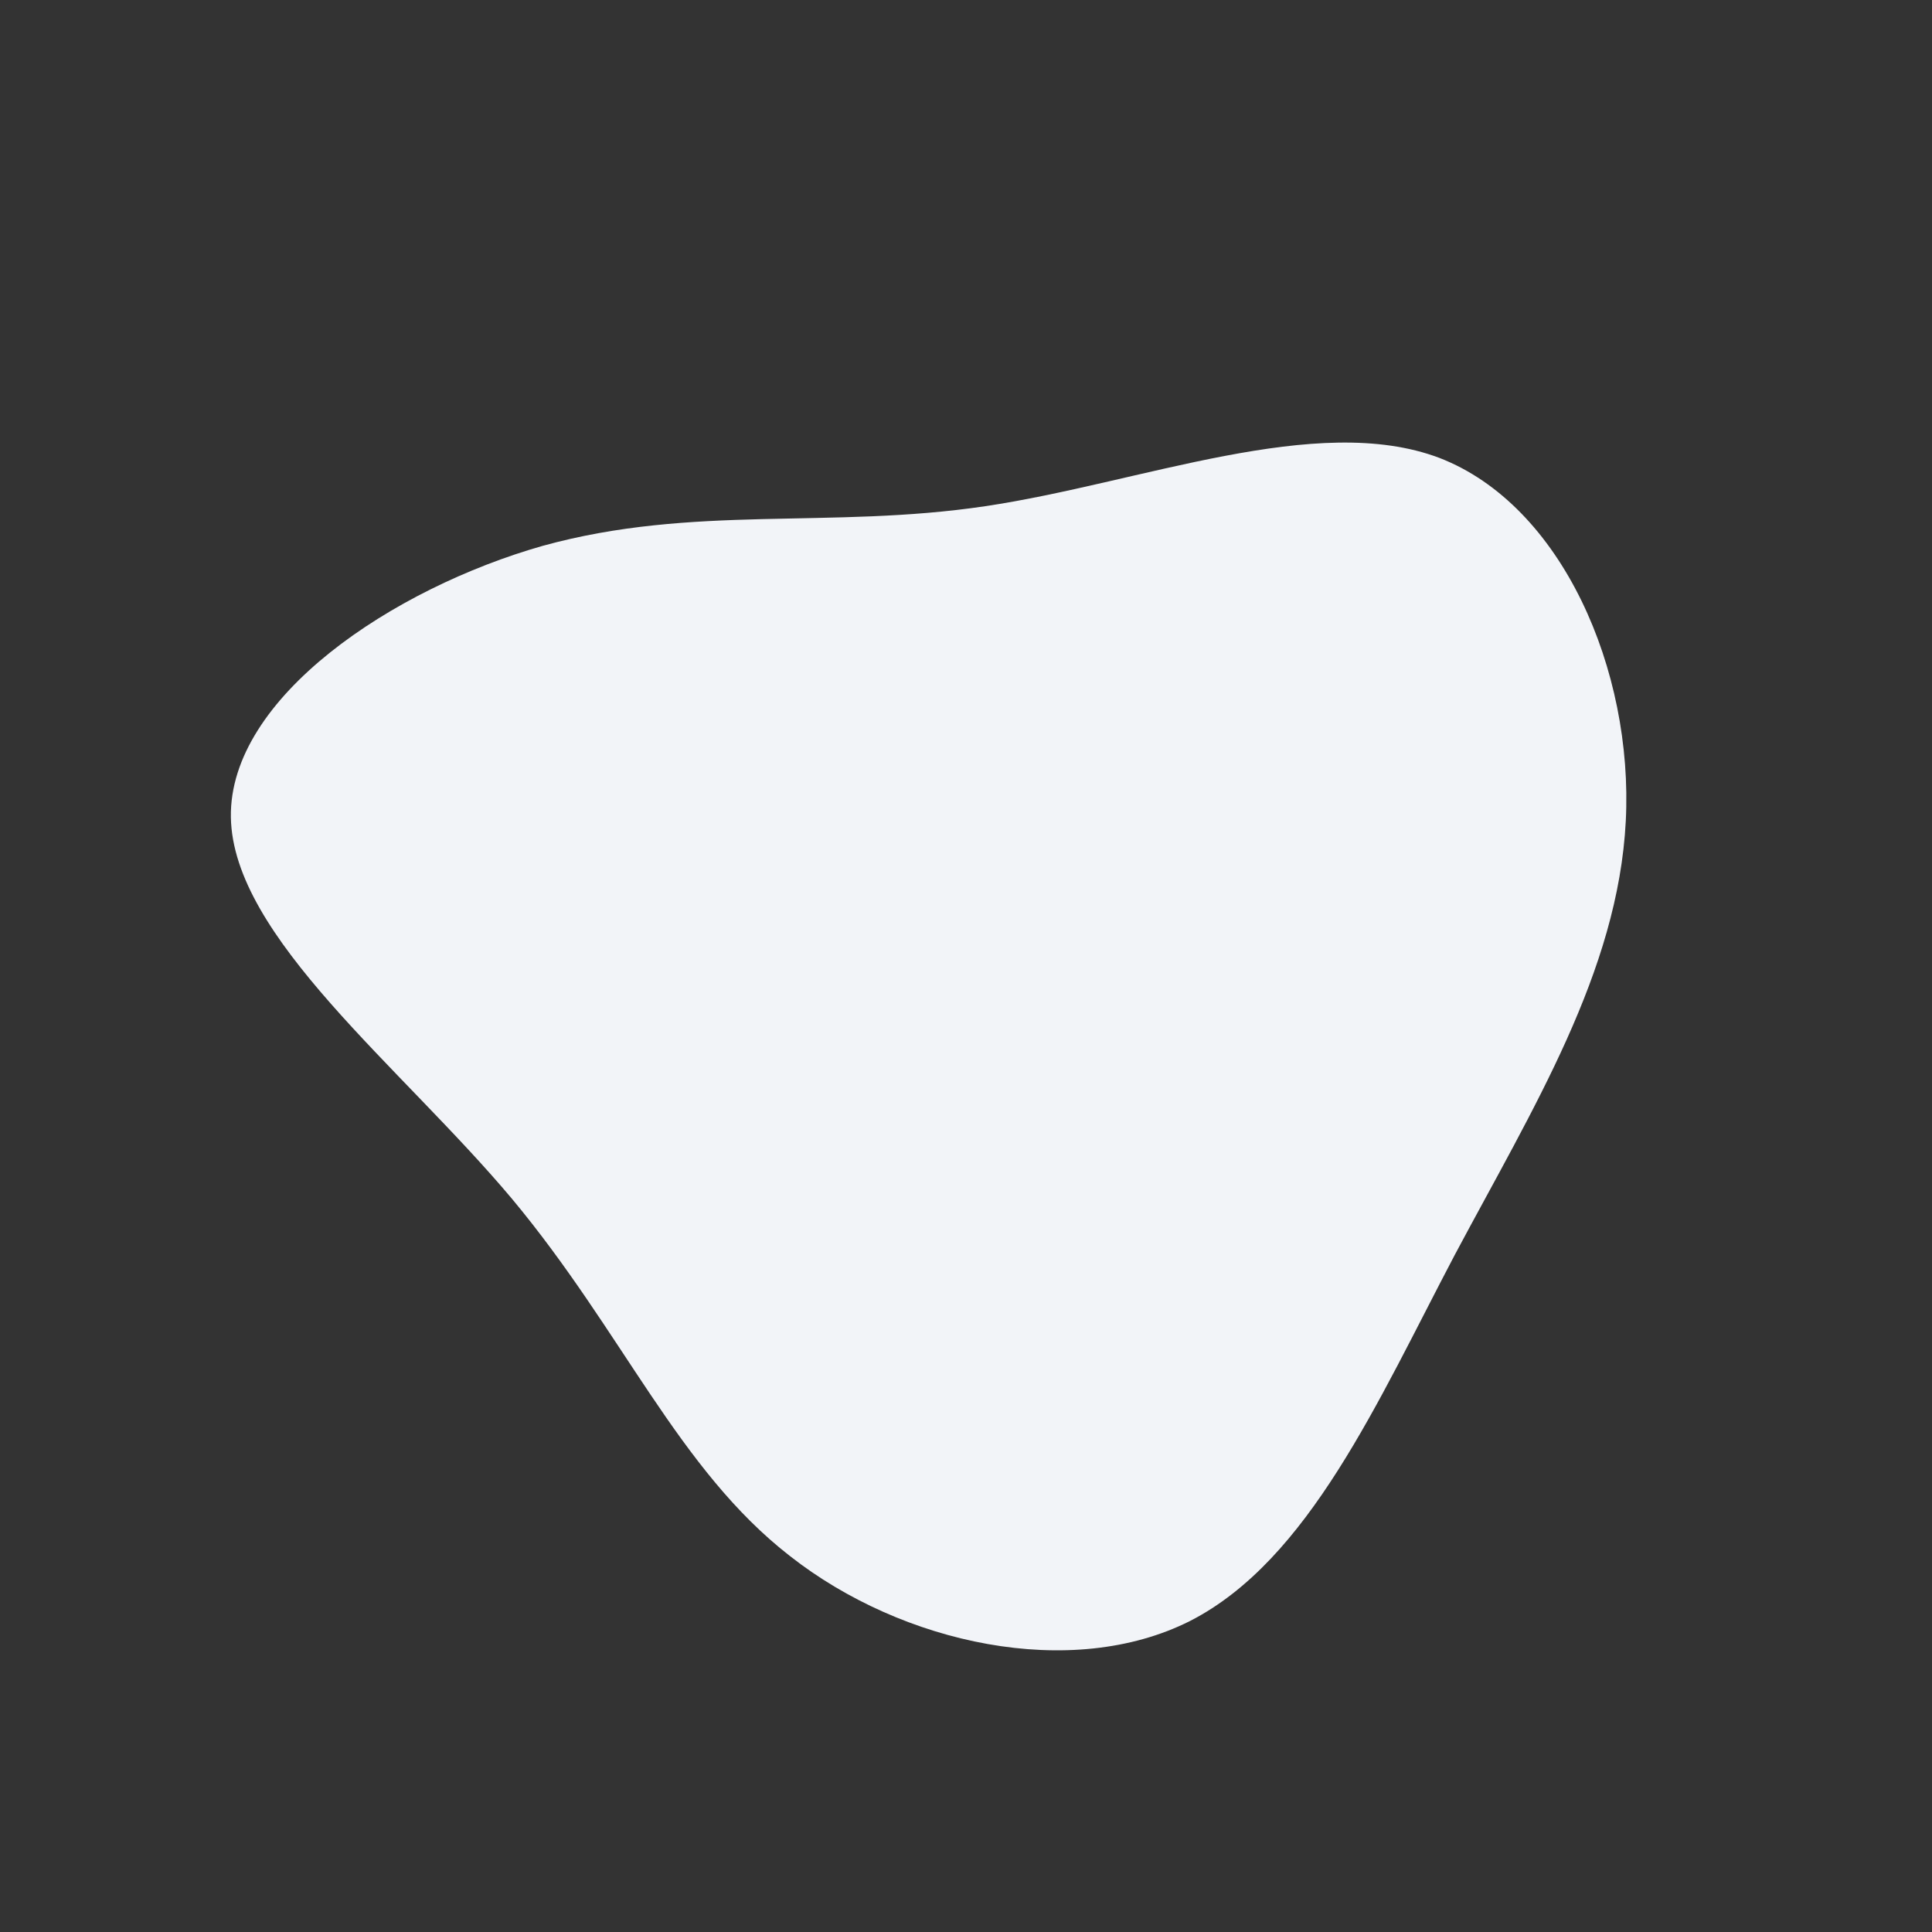 <?xml version="1.0" standalone="no"?>
<svg viewBox="0 0 200 200" xmlns="http://www.w3.org/2000/svg">
  <rect x="0" y="0" width="200" height="200" fill="#333333" stroke="none"/>
  <path fill="#F2F4F8" d="M49,-52.6C61.7,-47.7,69.1,-30.6,68.3,-15C67.5,0.6,58.7,14.7,50.6,29.9C42.6,45.1,35.5,61.5,23.2,67.8C10.9,74,-6.6,70.2,-18.2,61.1C-29.8,52.1,-35.5,37.9,-47,24.1C-58.5,10.4,-75.9,-3,-76.1,-15.4C-76.3,-27.8,-59.3,-39.1,-43.8,-43.5C-28.2,-47.8,-14.1,-45.2,2,-47.6C18.1,-50,36.3,-57.4,49,-52.6Z" transform="translate(100 100)" />
</svg>
